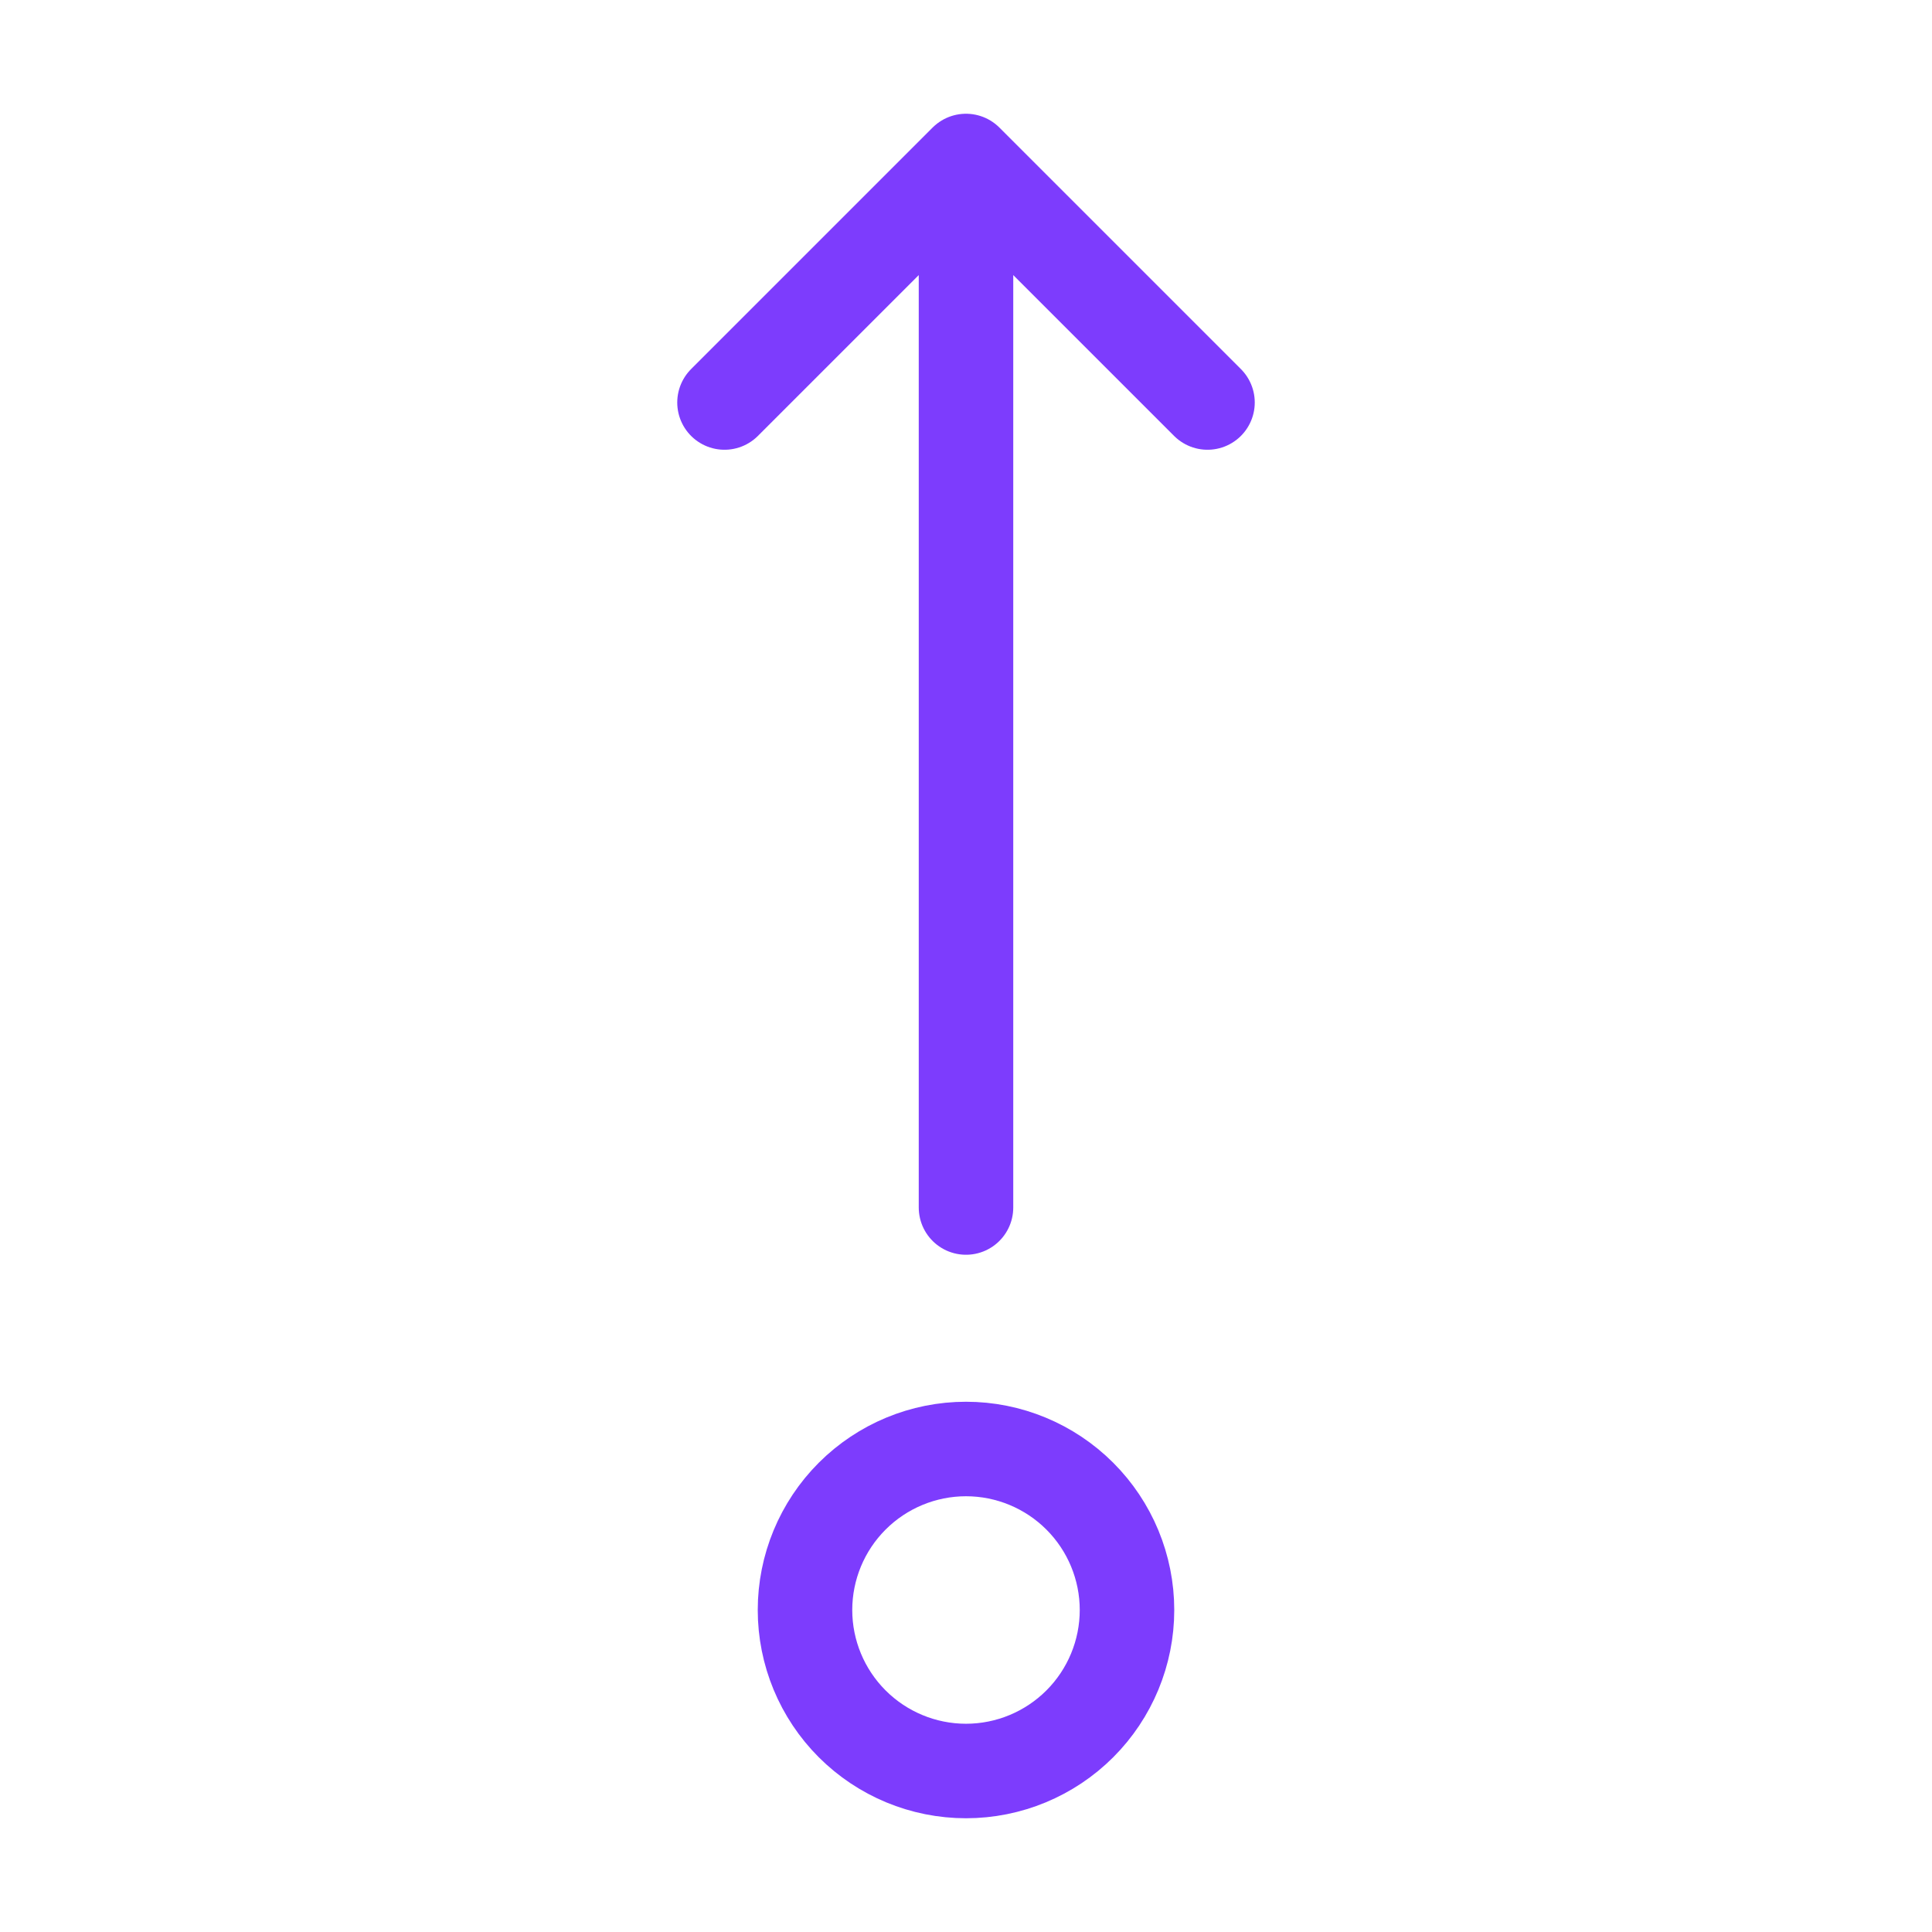 <?xml version="1.0" encoding="UTF-8" standalone="no"?>
<svg
   width="24"
   height="24"
   viewBox="0 0 24 24"
   fill="none"
   version="1.1"
   id="svg1"
   sodipodi:docname="up.svg"
   inkscape:version="1.3.2 (091e20e, 2023-11-25, custom)"
   xmlns:inkscape="http://www.inkscape.org/namespaces/inkscape"
   xmlns:sodipodi="http://sodipodi.sourceforge.net/DTD/sodipodi-0.dtd"
   xmlns="http://www.w3.org/2000/svg"
   xmlns:svg="http://www.w3.org/2000/svg">
  <defs
     id="defs1" />
  <sodipodi:namedview
     id="namedview1"
     pagecolor="#ffffff"
     bordercolor="#000000"
     borderopacity="0.25"
     inkscape:showpageshadow="2"
     inkscape:pageopacity="0.0"
     inkscape:pagecheckerboard="0"
     inkscape:deskcolor="#d1d1d1"
     inkscape:zoom="16.9375"
     inkscape:cx="14.760148"
     inkscape:cy="13.904059"
     inkscape:window-width="1920"
     inkscape:window-height="1009"
     inkscape:window-x="-8"
     inkscape:window-y="-8"
     inkscape:window-maximized="1"
     inkscape:current-layer="svg1" />
  <g
     id="Frame"
     transform="rotate(180,12,12)">
    <path
       id="Vector"
       d="m 12,9 v 13 m 0,0 3,-3 M 12,22 9,19 M 12,6 C 11.47,6 10.961,5.789 10.586,5.414 10.211,5.039 10,4.53 10,4 10,3.47 10.211,2.961 10.586,2.586 10.961,2.211 11.47,2 12,2 12.53,2 13.039,2.211 13.414,2.586 13.789,2.961 14,3.47 14,4 14,4.53 13.789,5.039 13.414,5.414 13.039,5.789 12.53,6 12,6 Z"
       stroke="#7d3cfd"
       stroke-width="1.174"
       stroke-linecap="round"
       stroke-linejoin="round" />
  </g>
</svg>
